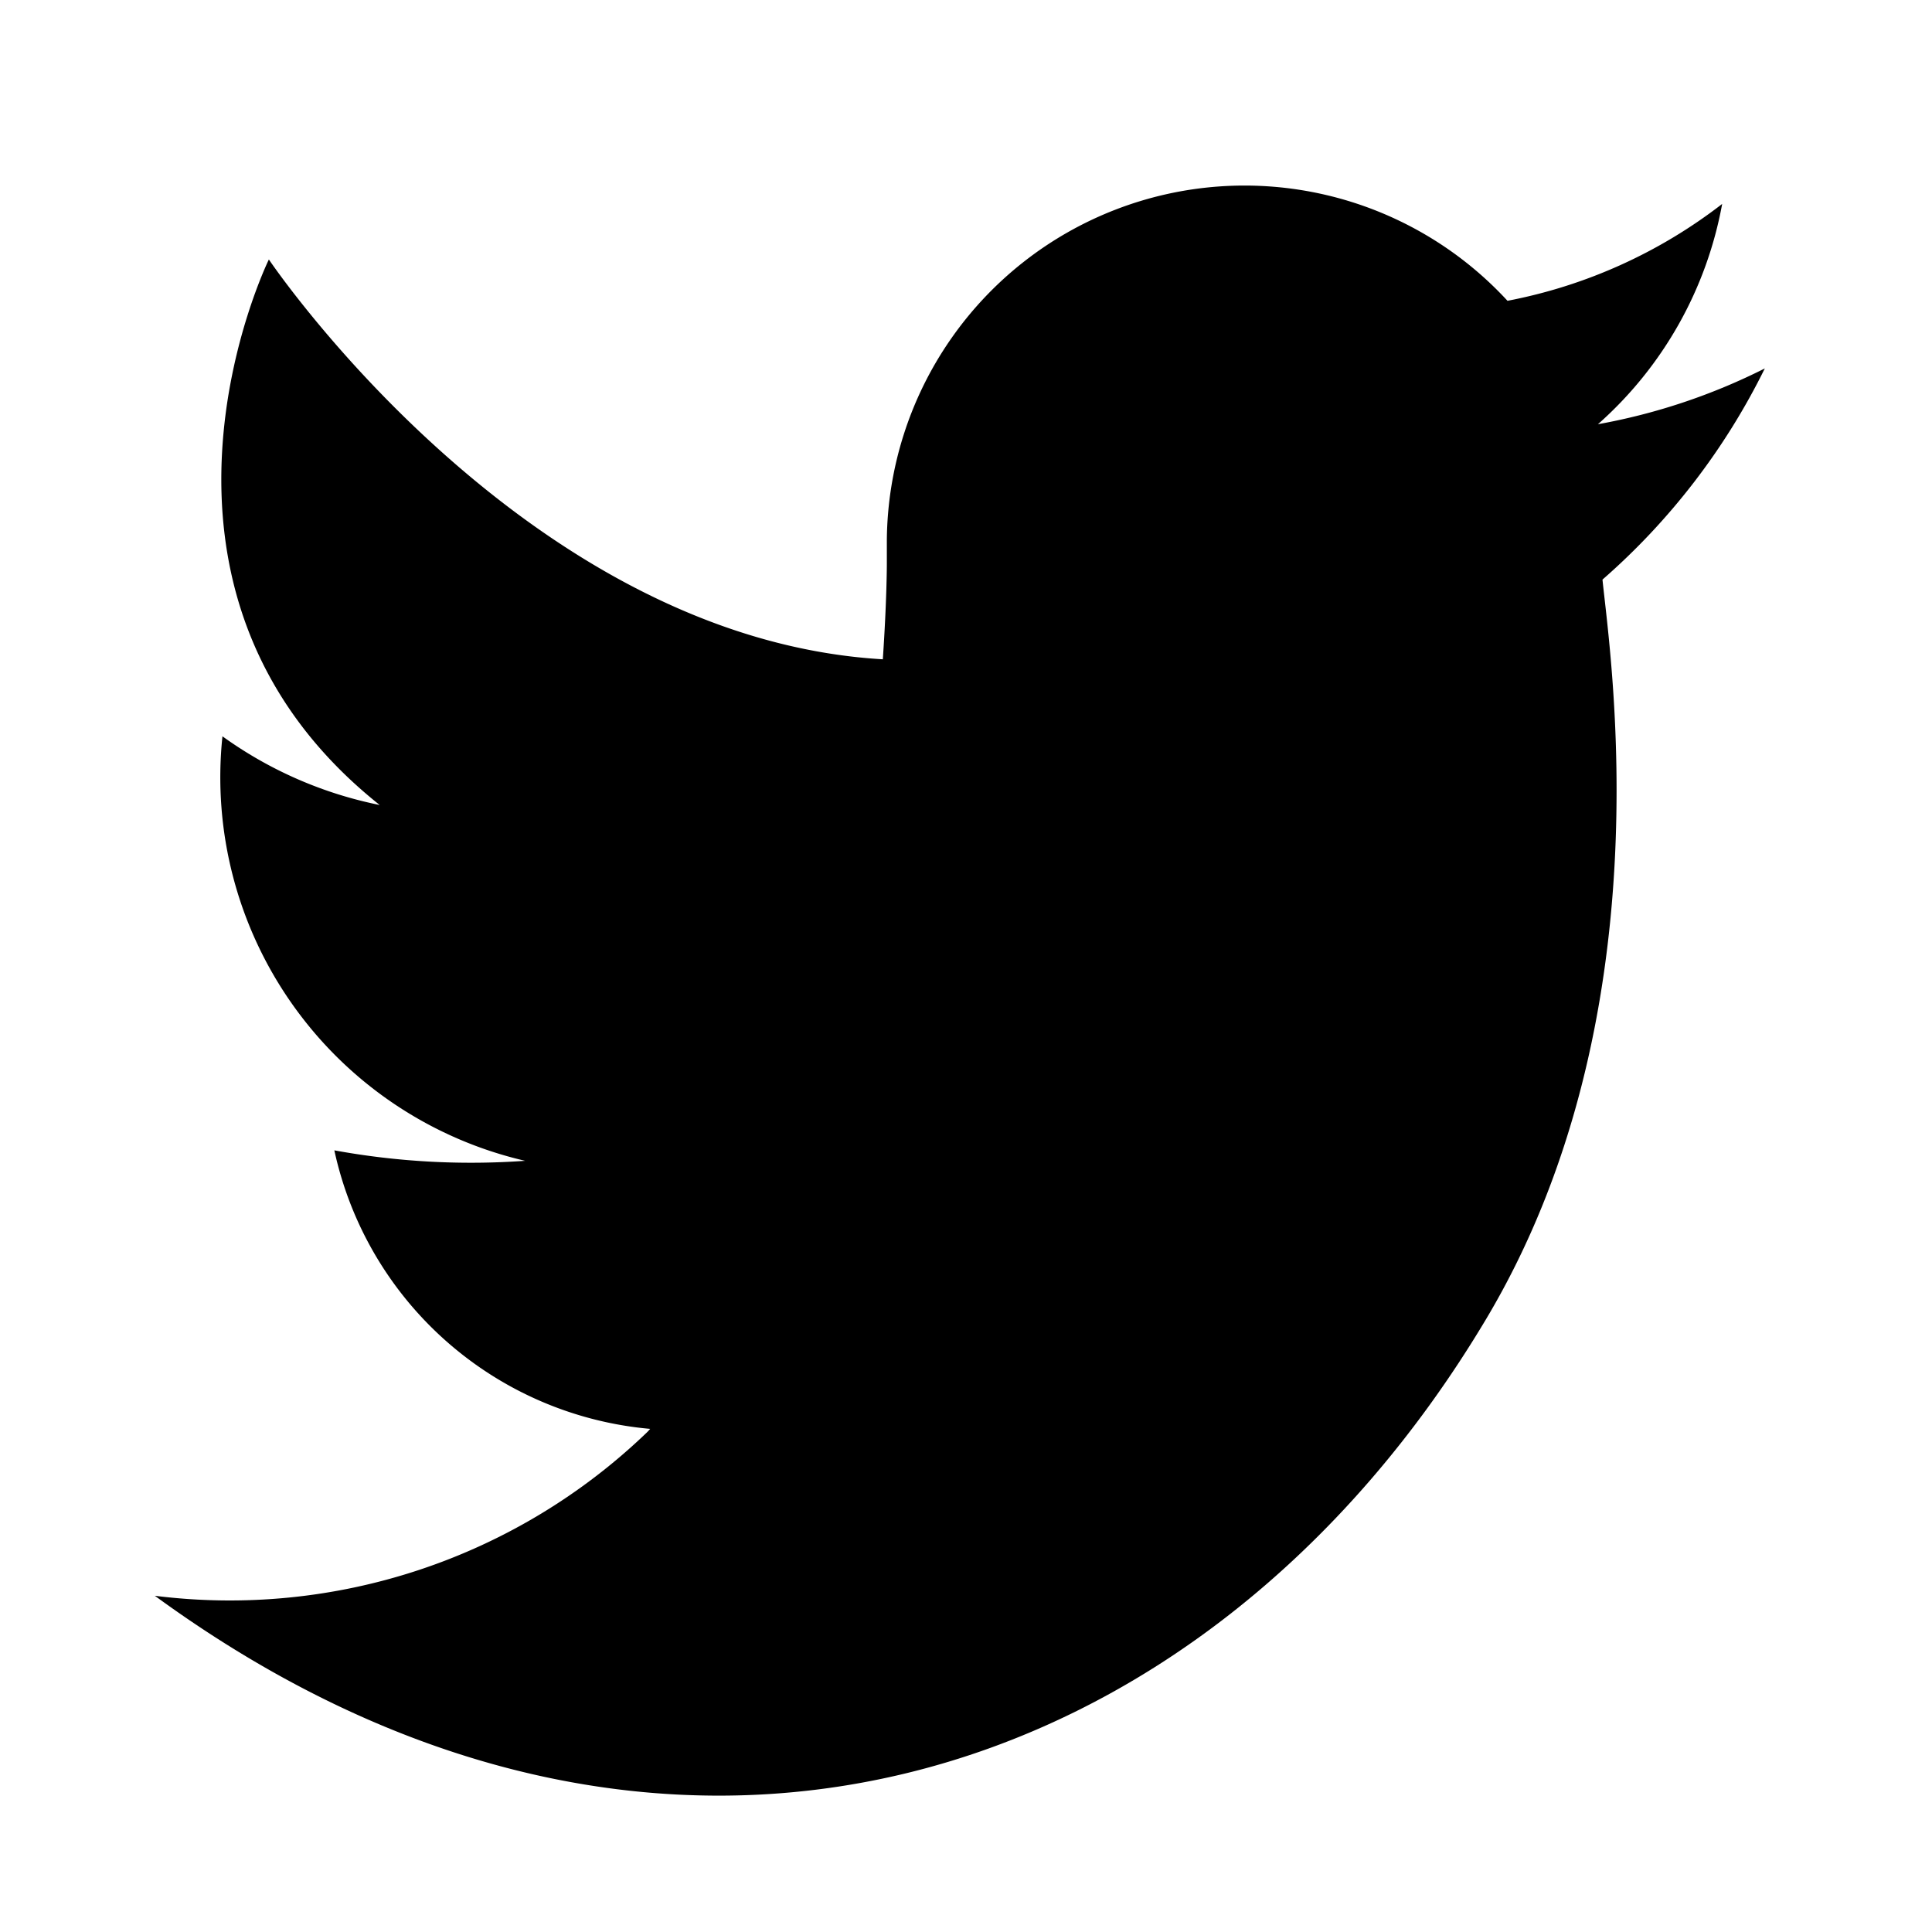 <svg id="Capa_1" data-name="Capa 1" xmlns="http://www.w3.org/2000/svg" viewBox="0 0 72 72"><defs><style>.cls-1{fill:none;}</style></defs><g id="Grupo_3826" data-name="Grupo 3826"><g id="Grupo_3159" data-name="Grupo 3159"><g id="Capa_91" data-name="Capa 91"><path id="Trazado_946" data-name="Trazado 946" d="M65.77,13.73a22.79,22.79,0,0,1-6.22,2.08A14.41,14.41,0,0,0,64.18,7.6a18.87,18.87,0,0,1-8,3.61,13.33,13.33,0,0,0-23.13,8.91c0,.3,0,.6,0,.9h0s0,1.36-.15,3.55c-13.38-.78-22.88-14.9-22.88-14.9S4,21.92,14.15,30a15.11,15.11,0,0,1-5.86-2.56A14.67,14.67,0,0,0,19.57,43.26a28.27,28.27,0,0,1-7.11-.39A13.24,13.24,0,0,0,24.23,53.25a1.66,1.66,0,0,1-.13.14A22.42,22.42,0,0,1,5.77,59.47c18.88,13.79,39.08,7.32,49.6-10.29C62.09,37.93,60,24.42,59.72,21.6h0A25.28,25.28,0,0,0,65.77,13.73Z"/></g><g id="Capa_79" data-name="Capa 79"><rect id="Rectángulo_2927" data-name="Rectángulo 2927" class="cls-1" x="-0.07" y="-0.07" width="72" height="72"/></g></g></g></svg>